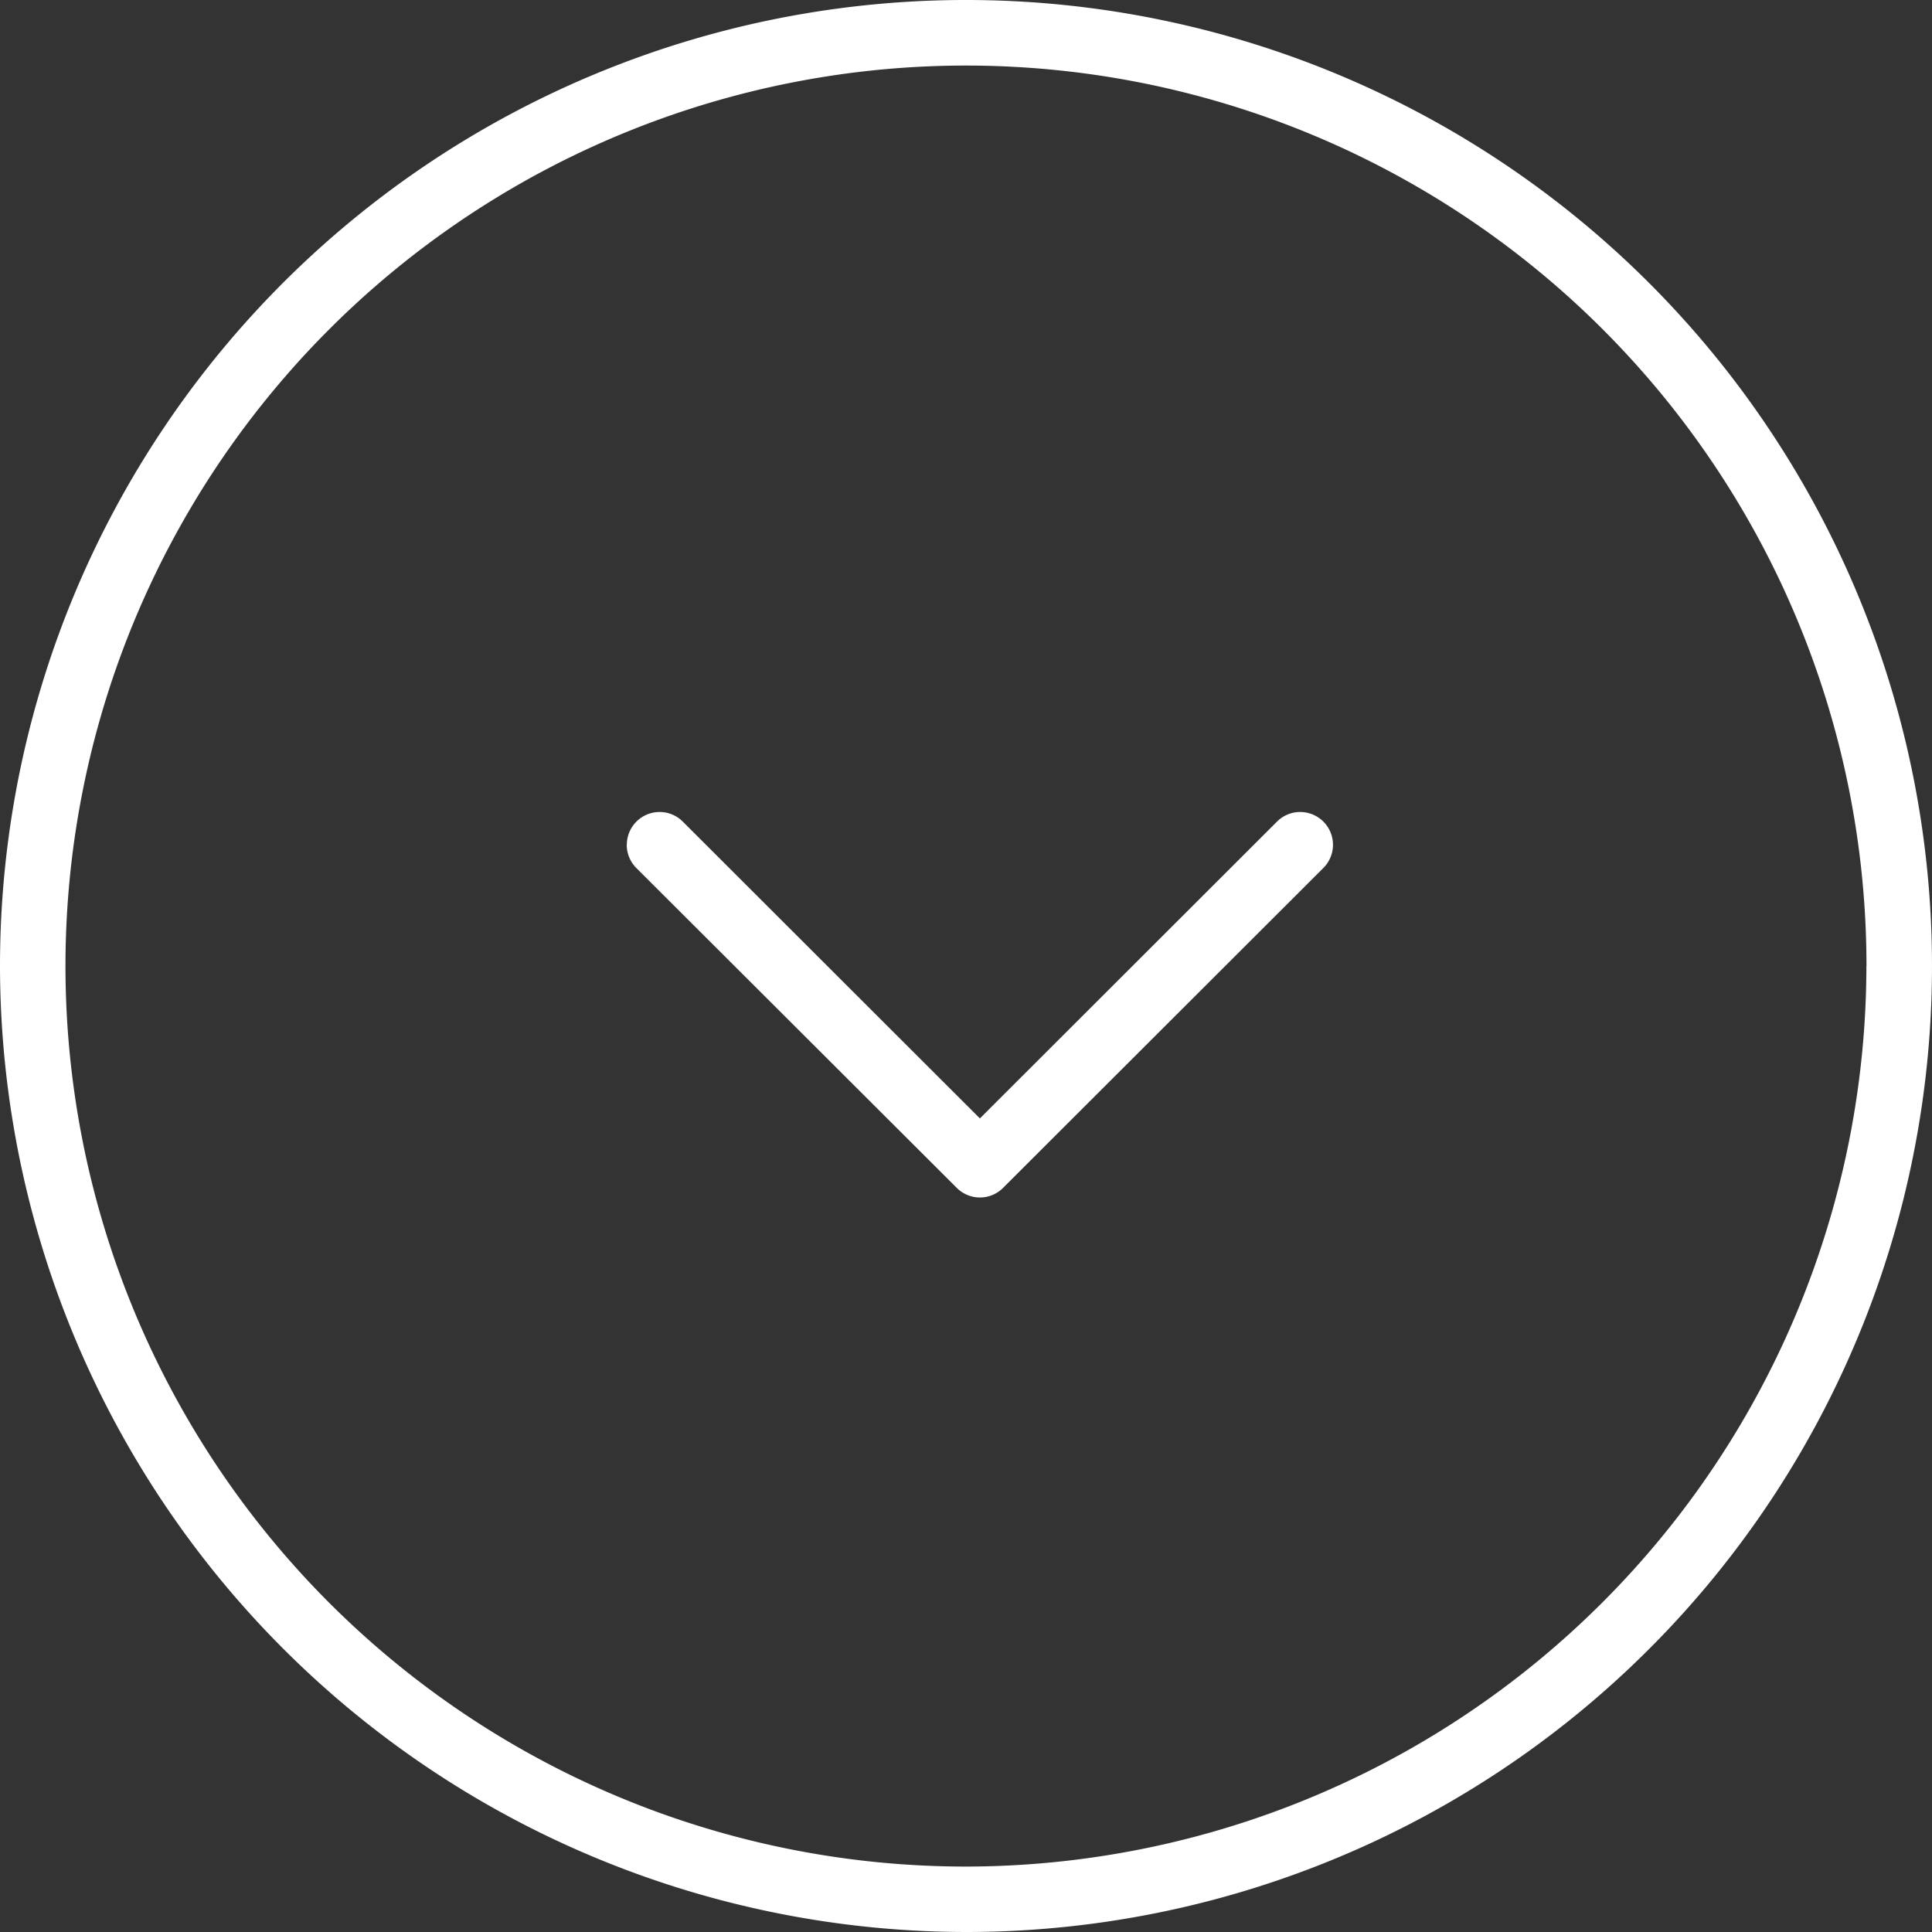 <svg xmlns="http://www.w3.org/2000/svg" width="92" height="92" viewBox="0 0 92 92">
  <rect x="0" y="0" width="92" height="92" fill="#333333" stroke="none"/>
  <defs>
    <style>
      .cls-1 {
        fill: #fff;
        fill-rule: evenodd;
      }
    </style>
  </defs>
  <path id="scroll.svg" class="cls-1" d="M754,808a46,46,0,1,1,46,46A46.053,46.053,0,0,1,754,808Zm88.88,0A42.881,42.881,0,1,0,800,850.884,42.929,42.929,0,0,0,842.876,808Zm-59.031-5.776a1.561,1.561,0,0,1,2.665-1.1l14.148,14.134,14.148-14.134a1.561,1.561,0,0,1,2.208,2.208l-15.251,15.232a1.557,1.557,0,0,1-2.208,0L784.3,803.332A1.559,1.559,0,0,1,783.845,802.227Z" transform="translate(-754 -762)"/>
</svg>
